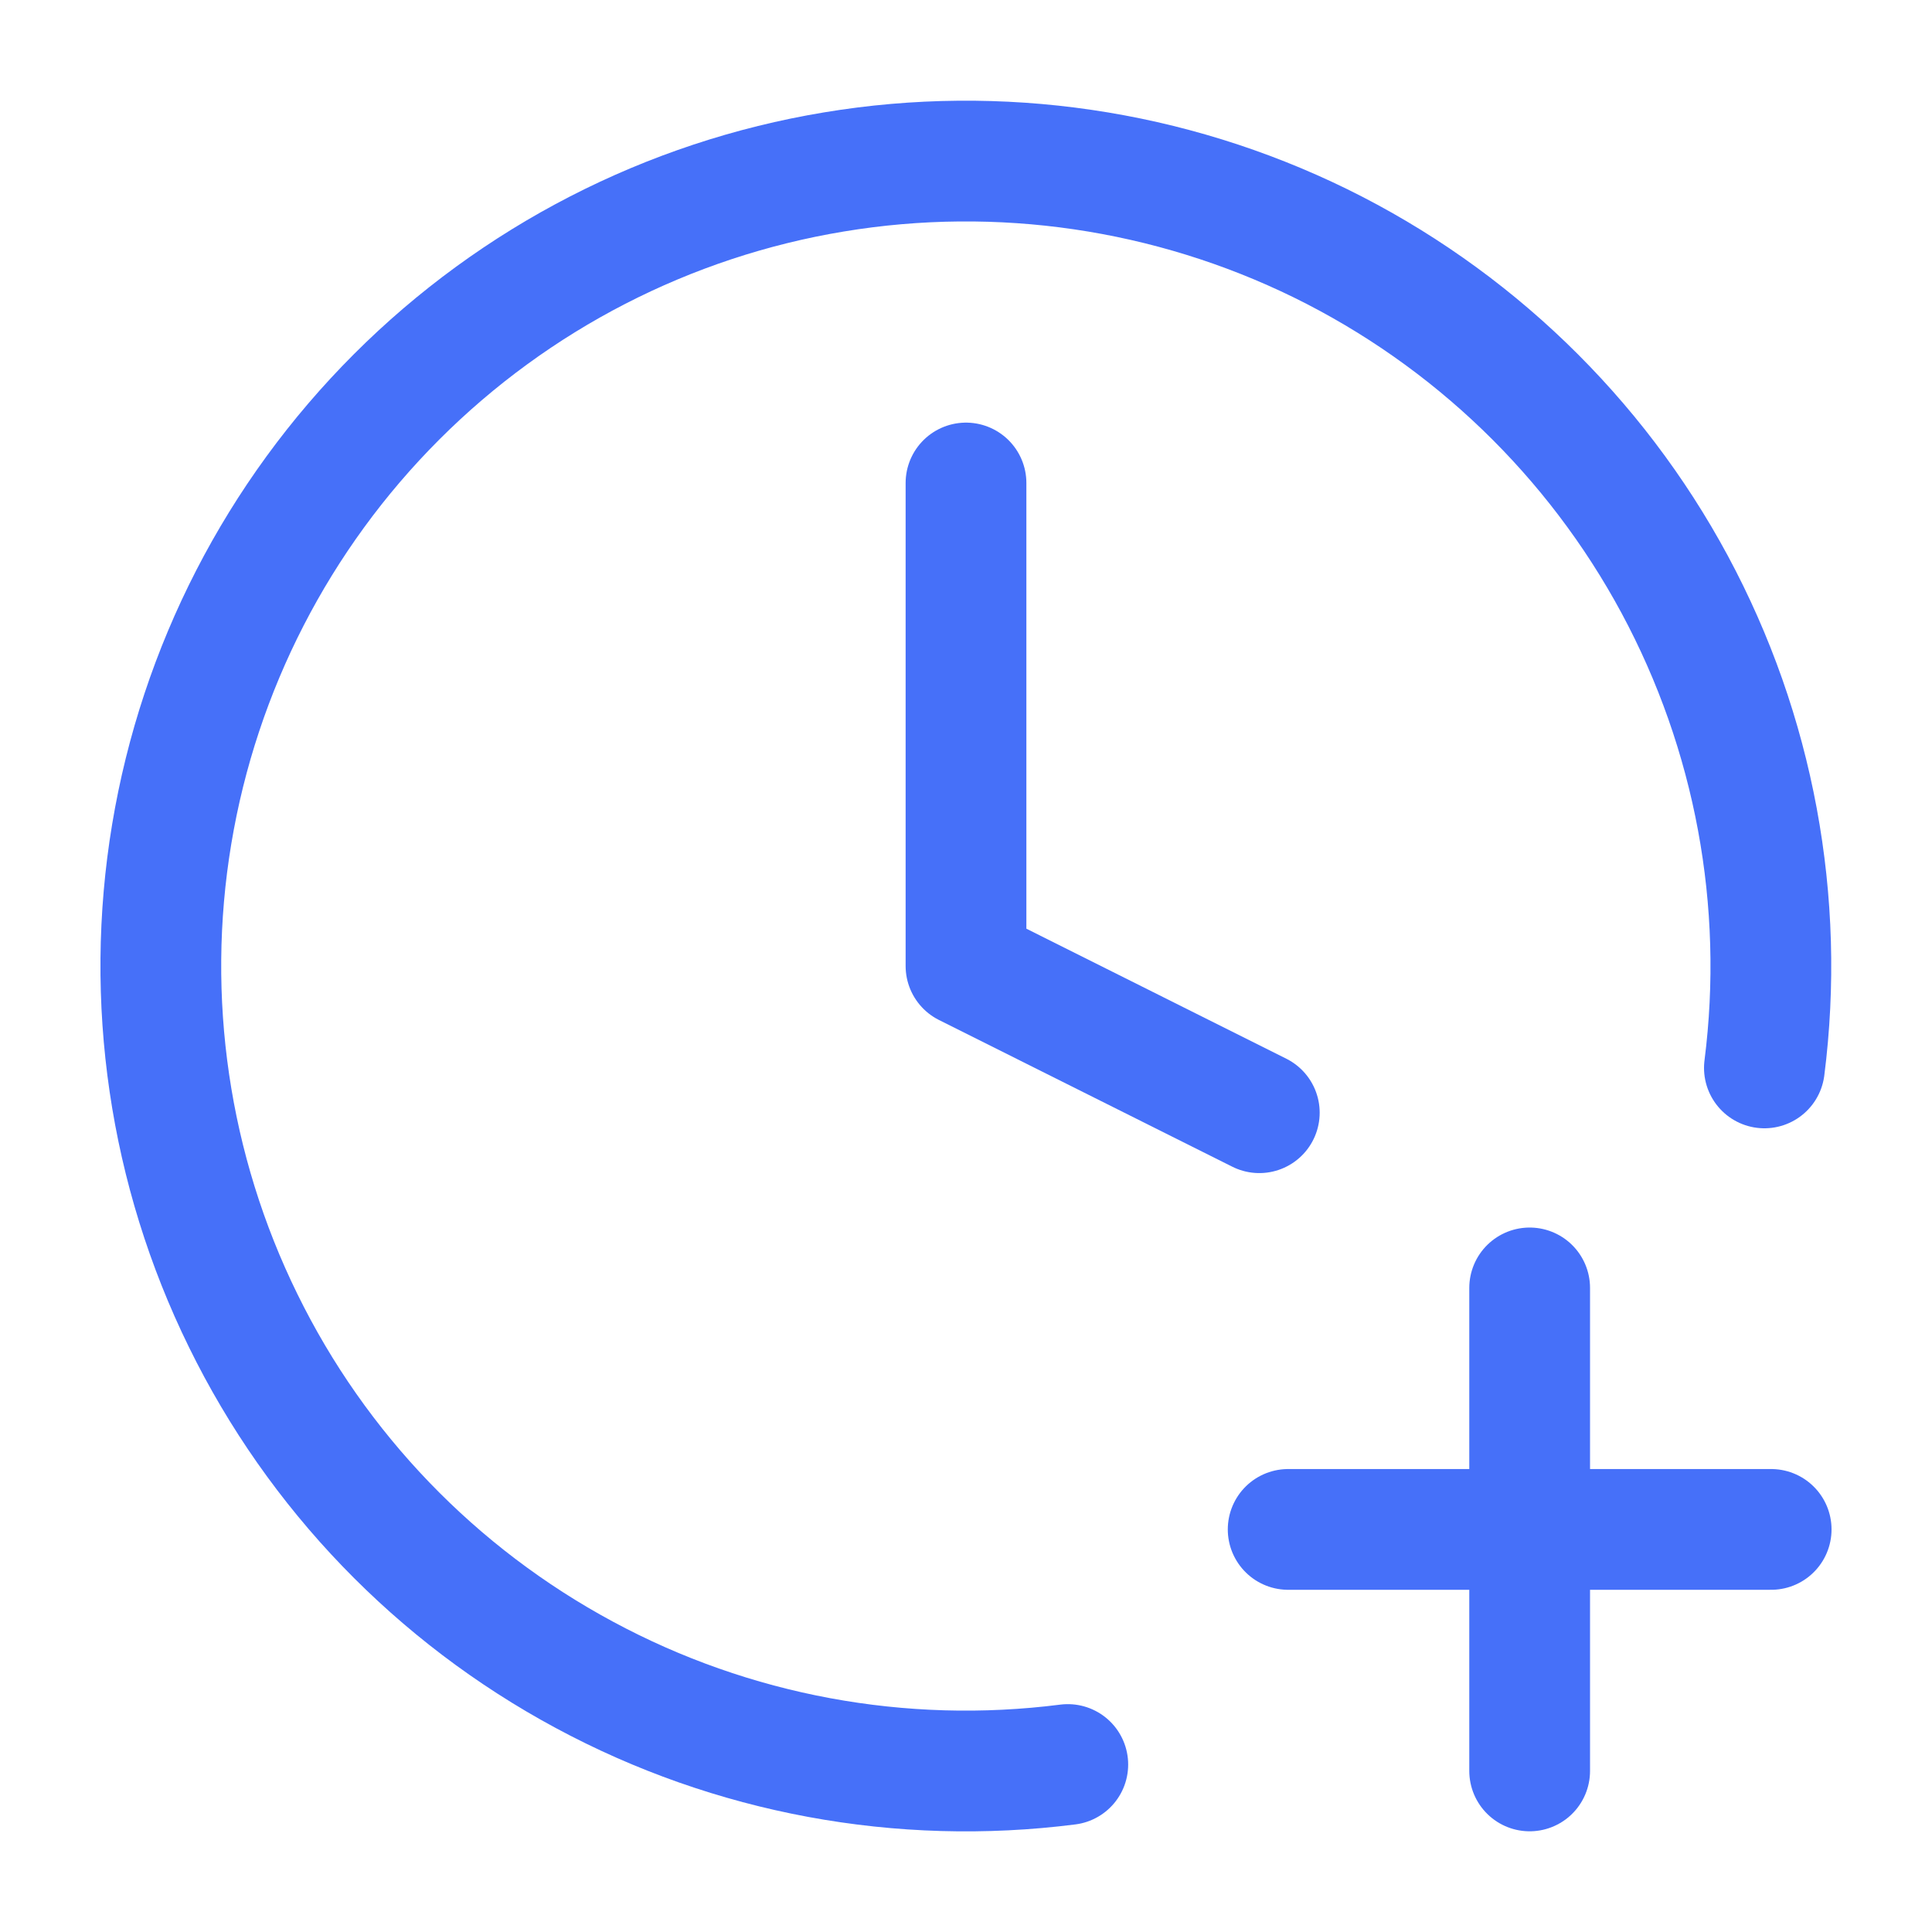 <svg width="16" height="16" viewBox="0 0 16 16" fill="none" xmlns="http://www.w3.org/2000/svg">
<g clip-path="url(#clip0_8871_127922)">
<path d="M8 4V8L10.429 9.215" stroke="#4670F9" stroke-linecap="round" stroke-linejoin="round"/>
<path d="M10.668 12.666H14.668" stroke="#4670F9" stroke-linecap="round" stroke-linejoin="round"/>
<path d="M12.668 10.666V14.666" stroke="#4670F9" stroke-linecap="round" stroke-linejoin="round"/>
<path d="M14.612 8.844C14.788 7.465 14.528 6.065 13.869 4.84C13.21 3.616 12.184 2.628 10.936 2.015C9.687 1.403 8.278 1.196 6.906 1.424C5.534 1.651 4.268 2.303 3.285 3.286C2.301 4.27 1.65 5.536 1.422 6.908C1.194 8.28 1.401 9.689 2.014 10.937C2.626 12.186 3.614 13.211 4.839 13.87C6.063 14.53 7.463 14.789 8.843 14.613" stroke="#4670F9" stroke-linecap="round" stroke-linejoin="round"/>
</g>
<defs>
<clipPath id="clip0_8871_127922">
<rect width="16" height="16" fill="white"/>
</clipPath>
</defs>
</svg>
